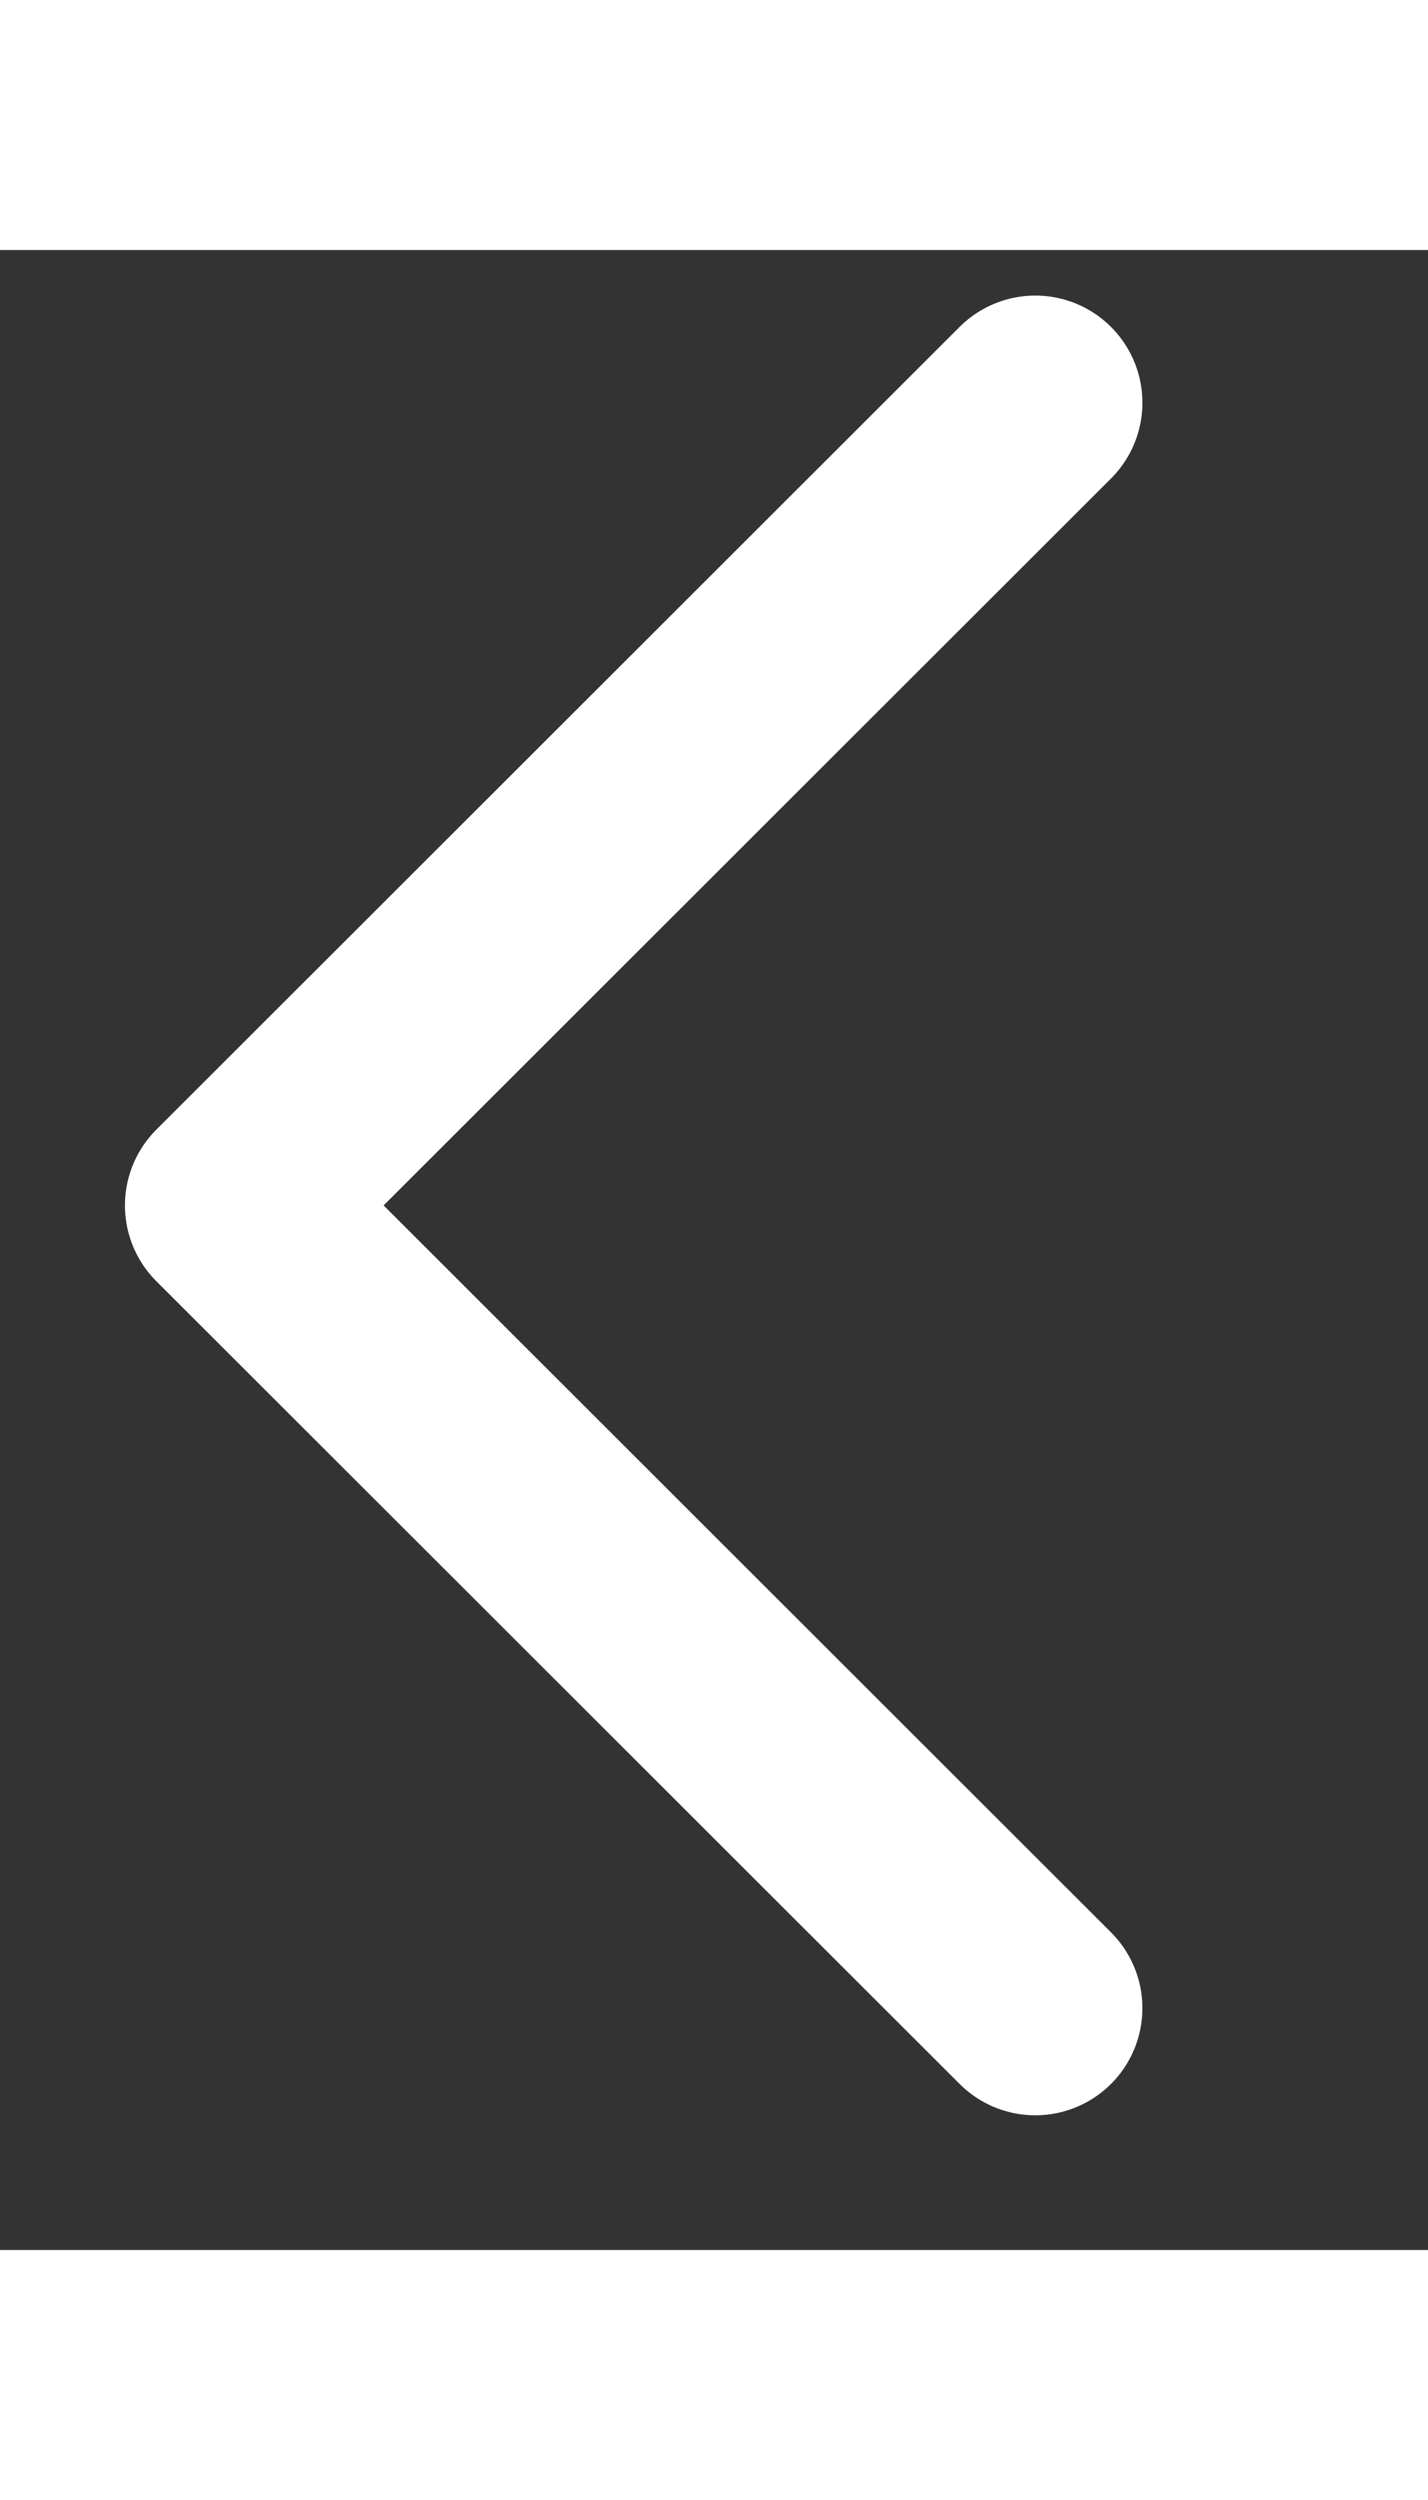 <svg width="8" height="14" viewBox="0 0 10 14" fill="none" xmlns="http://www.w3.org/2000/svg">
<rect x="0" y="0" width="10" height="14" fill="#333333" stroke="none"/>
<path d="M7.25 1.069L1.625 6.688L7.25 12.307" stroke="white" stroke-width="1.5" stroke-linecap="round" stroke-linejoin="round"/>
</svg>
